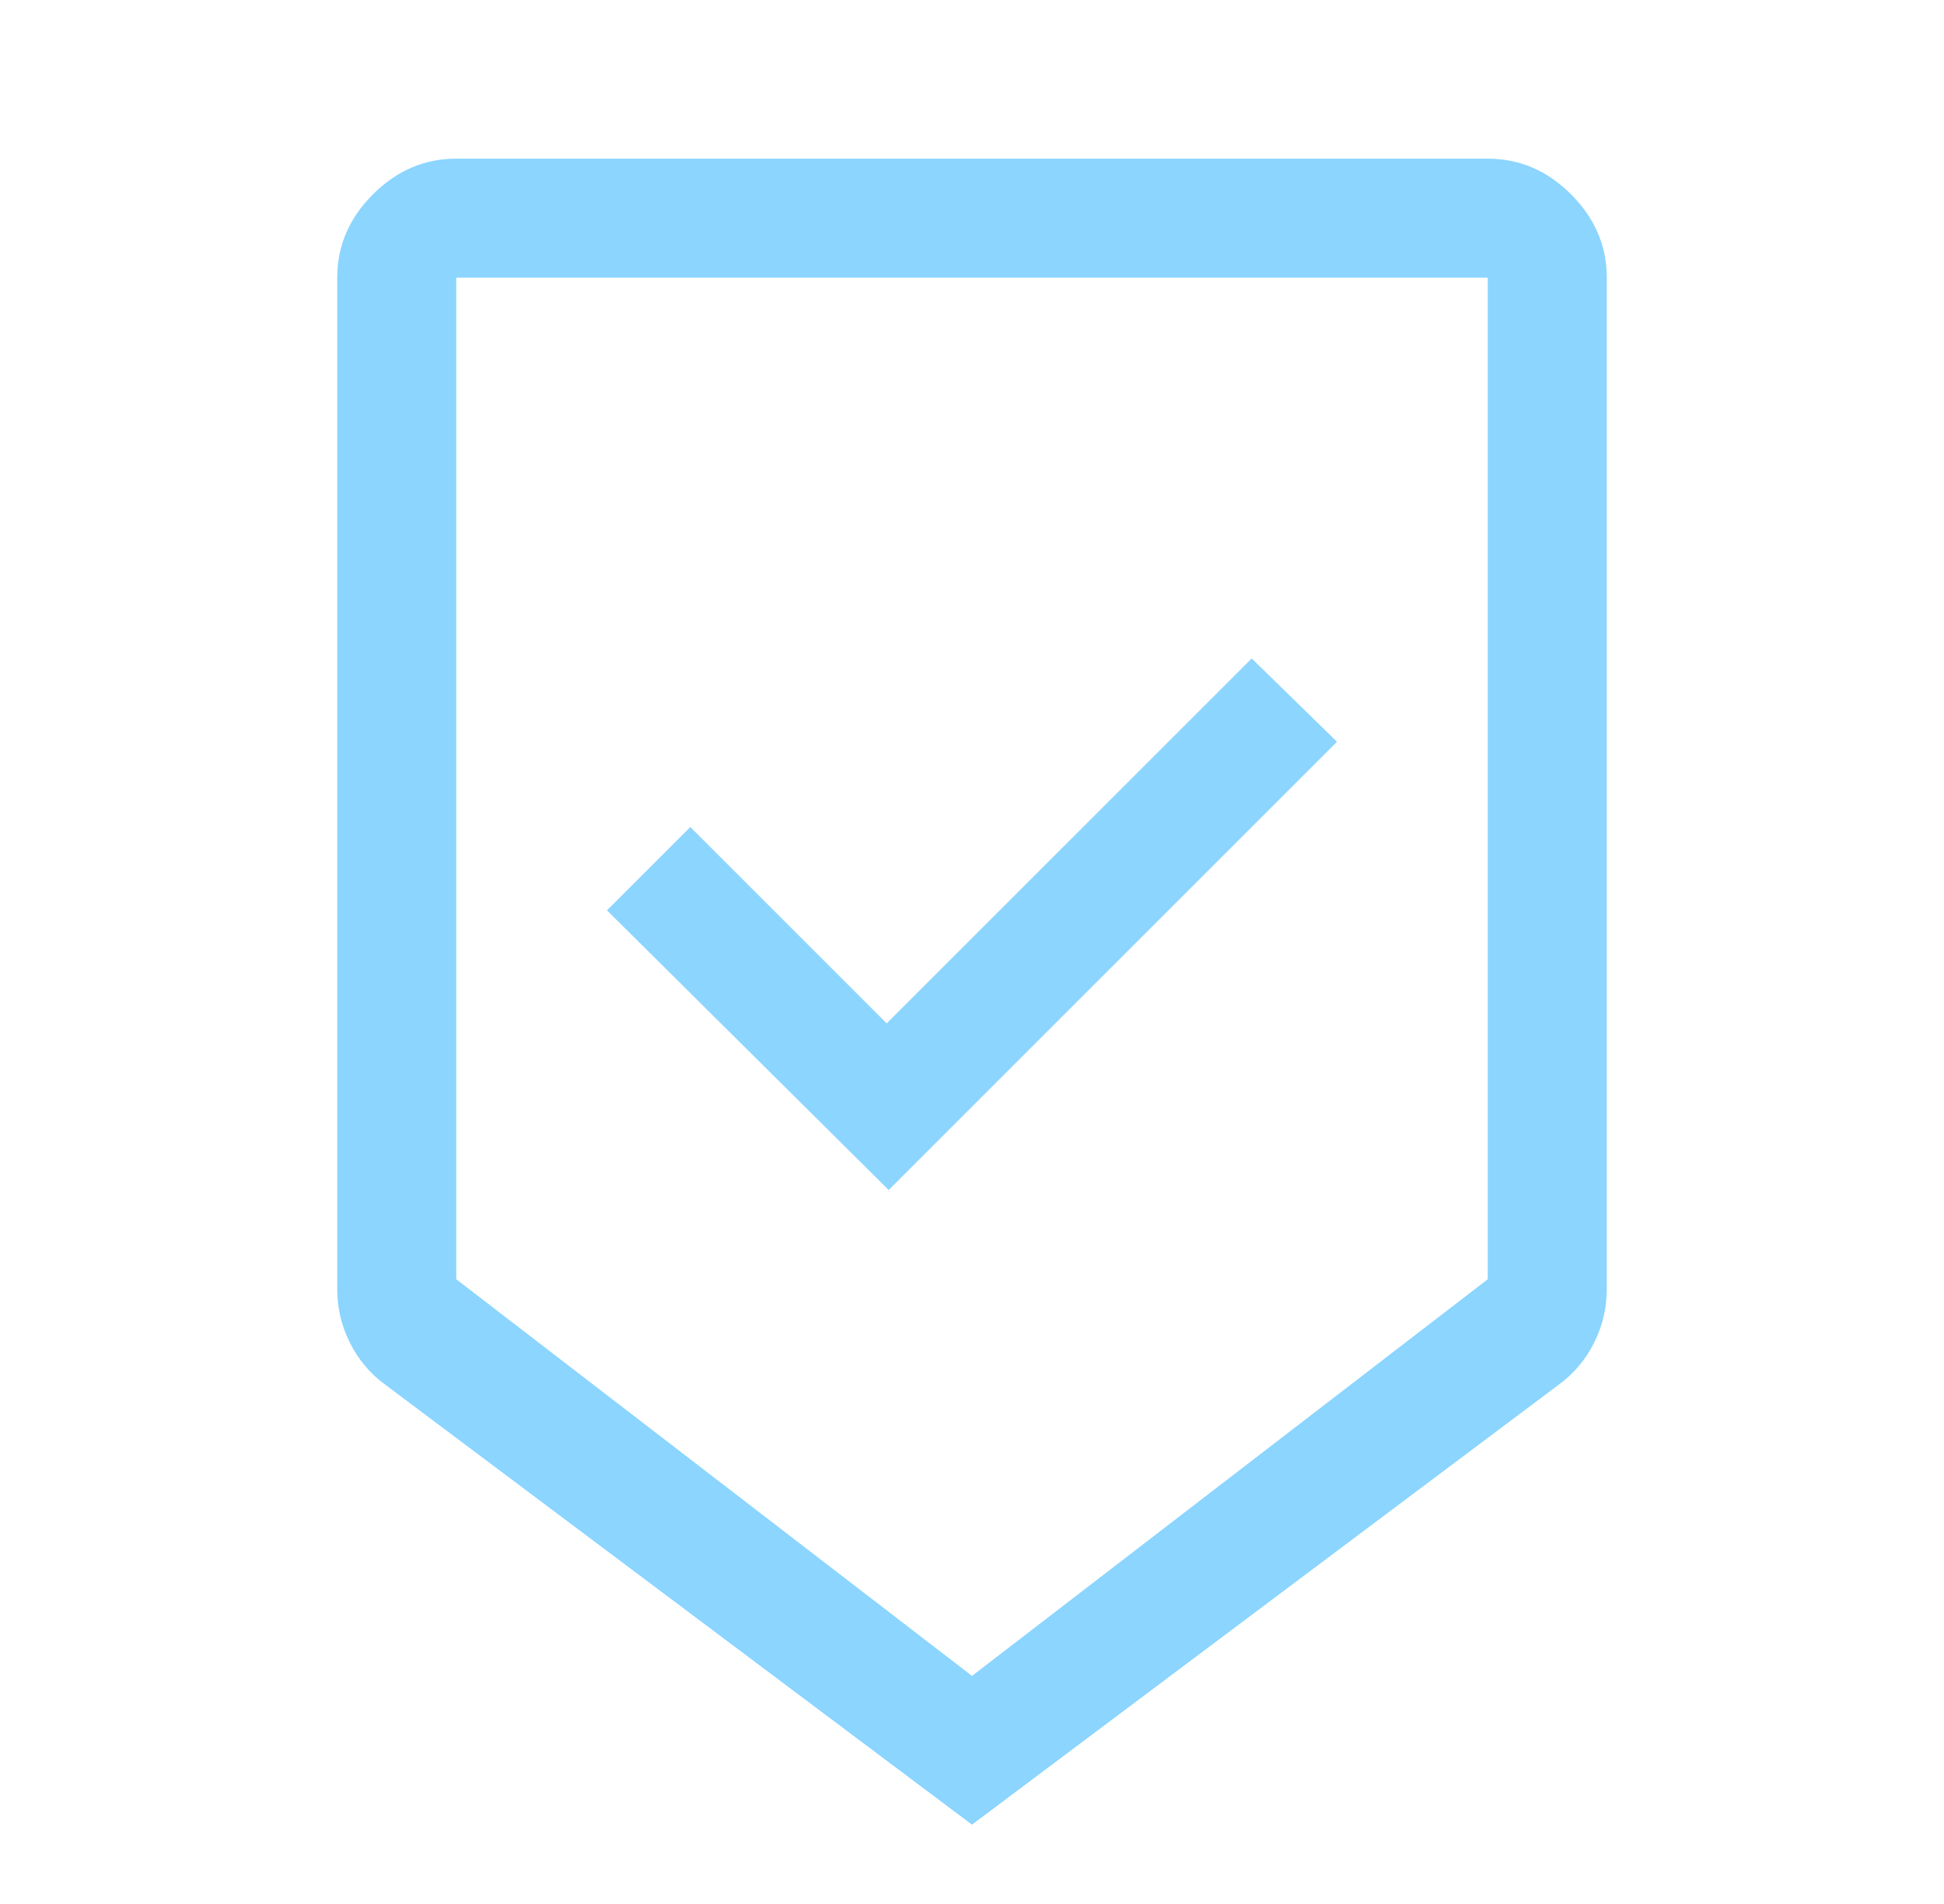 <svg width="49" height="48" viewBox="0 0 49 48" fill="none" xmlns="http://www.w3.org/2000/svg">
<g id="beenhere">
<mask id="mask0_32_450" style="mask-type:alpha" maskUnits="userSpaceOnUse" x="0" y="0" width="49" height="48">
<rect id="Bounding box" x="0.5" width="48" height="48" fill="#D9D9D9"/>
</mask>
<g mask="url(#mask0_32_450)">
<path id="beenhere_2" d="M24.5 46L9.7 34.9C9.325 34.625 9.031 34.275 8.819 33.85C8.606 33.425 8.5 32.975 8.5 32.5V7C8.5 6.2 8.8 5.5 9.4 4.9C10 4.3 10.7 4 11.5 4H37.5C38.3 4 39 4.3 39.6 4.9C40.2 5.5 40.5 6.2 40.5 7V32.5C40.5 32.975 40.394 33.425 40.181 33.85C39.969 34.275 39.675 34.625 39.3 34.9L24.5 46ZM24.5 42.25L37.5 32.25V7H11.5V32.25L24.5 42.25ZM22.4 30L33.7 18.7L31.55 16.6L22.35 25.8L17.4 20.85L15.3 22.95L22.4 30Z" fill="#8BD5FF"/>
</g>
</g>
</svg>
